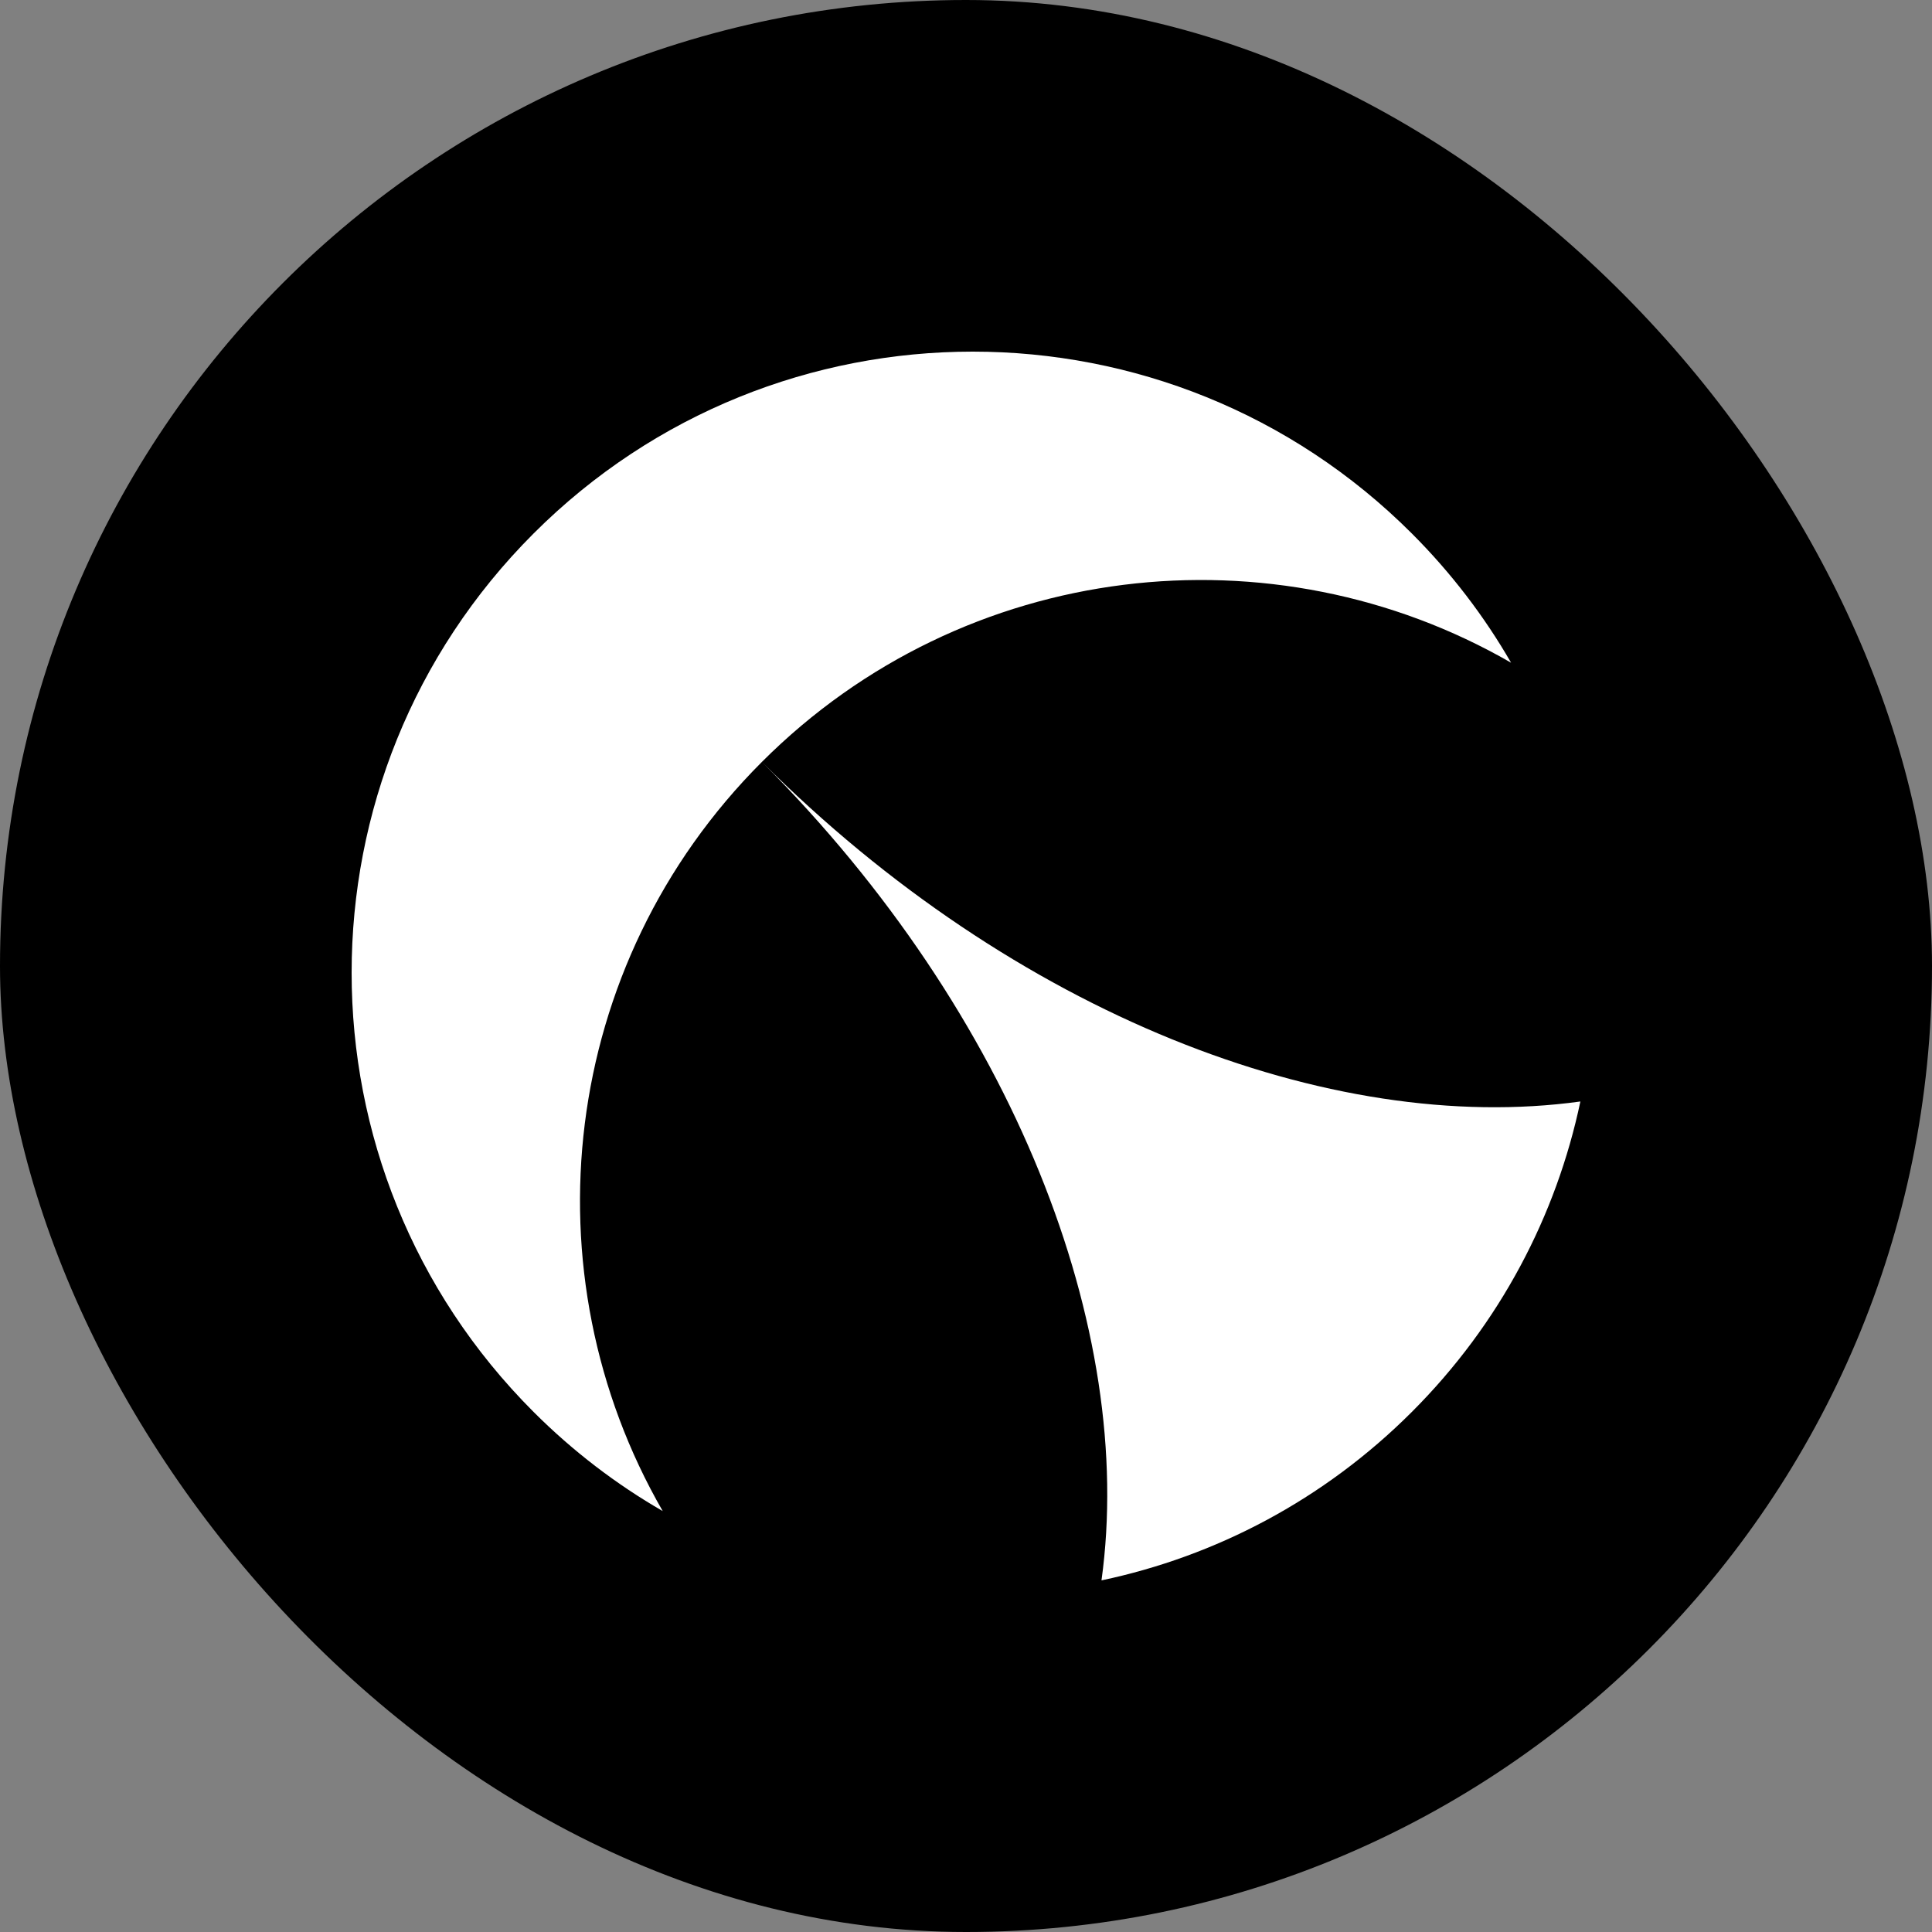 <svg width="1000" height="1000" viewBox="0 0 1000 1000" fill="none" xmlns="http://www.w3.org/2000/svg">
<rect x="0" y="0" width="1000" height="1000" fill="#808080" stroke="none"/>
<rect width="1000" height="1000" rx="500" fill="black"/>
<path fill-rule="evenodd" clip-rule="evenodd" d="M276.158 730.79C150.614 605.247 150.614 401.701 276.158 276.158C401.701 150.614 605.247 150.614 730.79 276.158C751.234 296.601 768.348 319.113 782.133 343.019C659.23 272.148 499.462 289.262 394.362 394.362C289.262 499.462 272.148 659.23 343.019 782.133C319.113 768.348 296.601 751.234 276.158 730.79ZM570.13 818C588.002 688.727 525.068 525.068 394.362 394.362C525.068 525.068 688.727 588.002 818 570.13C805.58 629.005 776.51 685.07 730.79 730.79C685.07 776.51 629.005 805.58 570.13 818Z" fill="white"/>
</svg>

